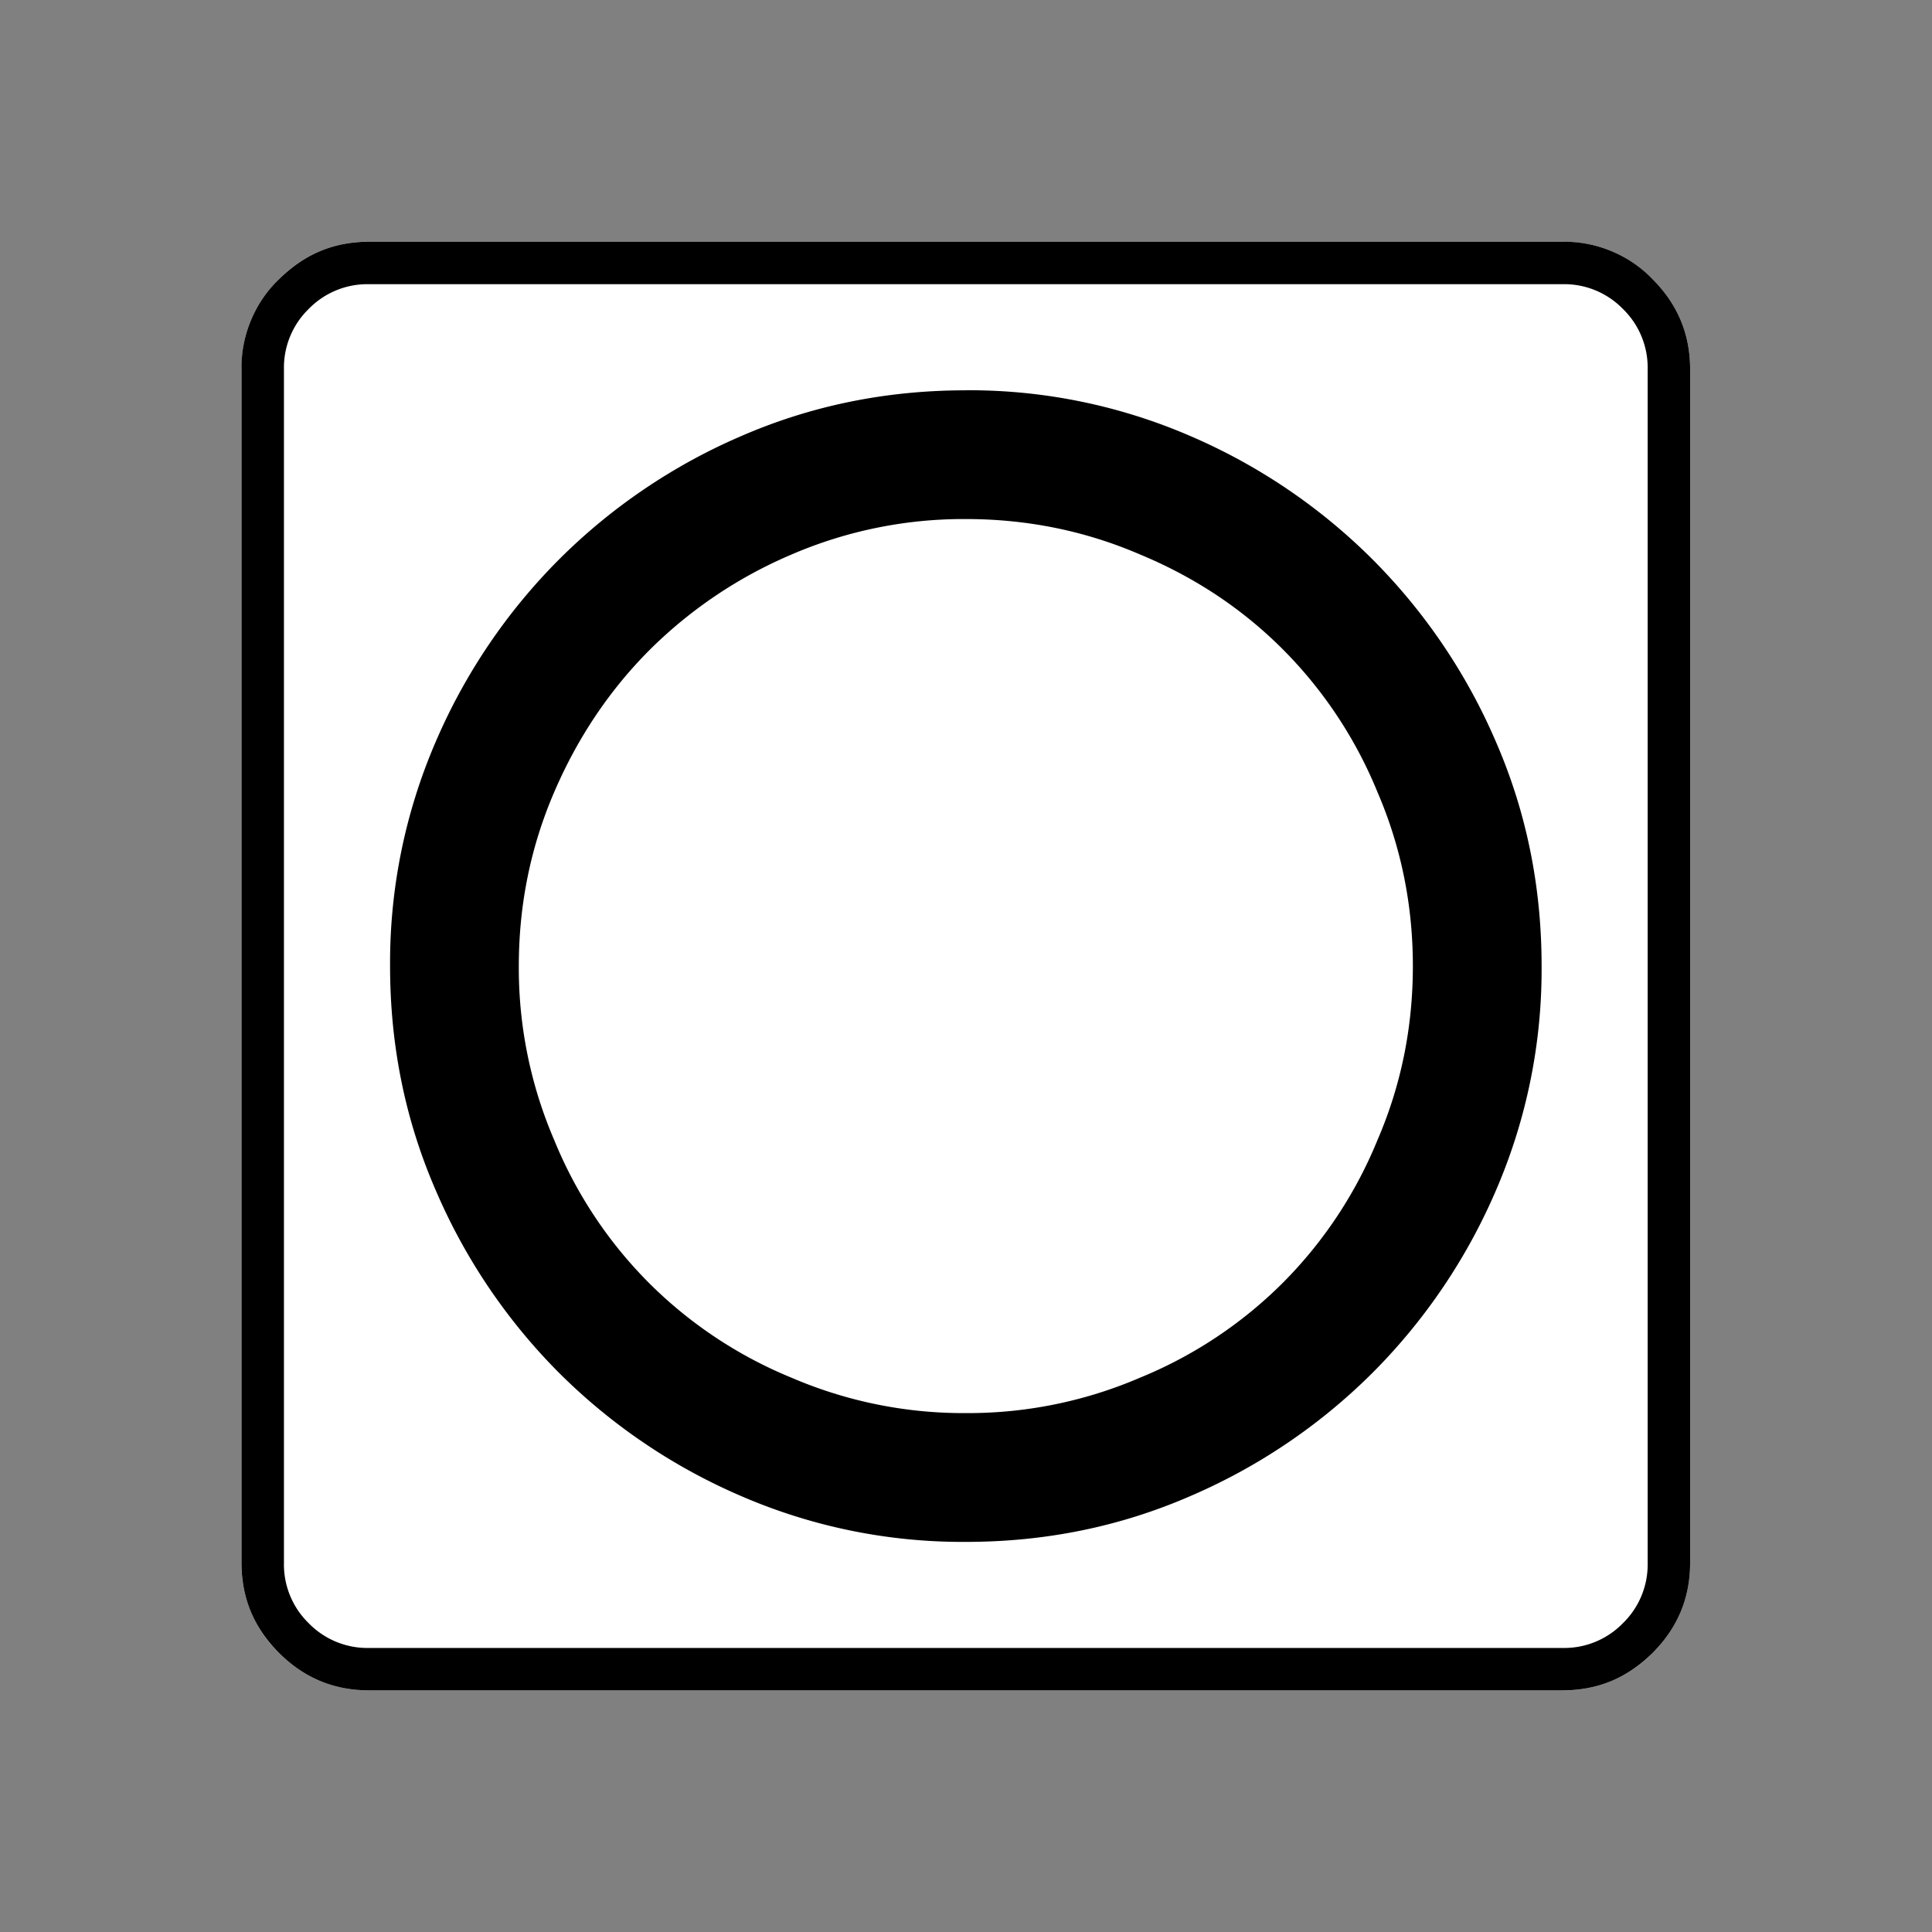 <svg xmlns="http://www.w3.org/2000/svg" width="20" height="20" version="1.2">
    <rect width="100%" height="100%" fill="#808080" stroke="none"/>
    <g font-weight="400" style="fill:none;fill-rule:evenodd;stroke:#000;stroke-width:1;stroke-linecap:square;stroke-linejoin:bevel">
        <g style="font-style:normal;font-weight:400;font-size:17.008px;font-family:icomoon;fill:#fff;fill-opacity:1;stroke:none">
            <path d="M2.021-18.688h18.957c.555 0 1.03.199 1.427.596.397.396.595.872.595 1.426V2.291c0 .554-.198 1.03-.595 1.426a1.946 1.946 0 0 1-1.427.595H2.021c-.554 0-1.029-.198-1.426-.595A1.946 1.946 0 0 1 0 2.291v-18.957c0-.554.198-1.03.595-1.426a1.946 1.946 0 0 1 1.426-.596" font-size="17.008" style="vector-effect:none;fill-rule:nonzero" transform="matrix(.652 0 0 .652 2.5 14.687)"/>
        </g>
        <g style="font-style:normal;font-weight:400;font-size:17.008px;font-family:icomoon;fill:#000;fill-opacity:1;stroke:none">
            <path d="M20.979-18.014a1.3 1.3 0 0 1 .954.393 1.3 1.3 0 0 1 .393.955V2.291a1.3 1.3 0 0 1-.393.955 1.3 1.3 0 0 1-.955.393H2.021a1.3 1.3 0 0 1-.954-.393 1.3 1.3 0 0 1-.393-.955v-18.957a1.3 1.3 0 0 1 .393-.955 1.3 1.3 0 0 1 .954-.393h18.957m0-.674H2.021c-.554 0-1.029.199-1.426.596A1.946 1.946 0 0 0 0-16.666V2.291c0 .554.198 1.03.595 1.426.397.397.872.595 1.426.595h18.957c.555 0 1.03-.198 1.427-.595.397-.397.595-.872.595-1.426v-18.957c0-.554-.198-1.03-.595-1.426a1.946 1.946 0 0 0-1.426-.596M11.5-14.285c.973 0 1.894.187 2.763.561.868.36 1.624.861 2.268 1.505a6.906 6.906 0 0 1 1.505 2.269c.374.868.562 1.79.562 2.763 0 .973-.187 1.894-.562 2.762a6.906 6.906 0 0 1-1.505 2.269 6.906 6.906 0 0 1-2.268 1.505A6.905 6.905 0 0 1 11.5-.09 6.905 6.905 0 0 1 8.737-.65 6.906 6.906 0 0 1 6.47-2.156a6.906 6.906 0 0 1-1.505-2.269 6.905 6.905 0 0 1-.562-2.763c0-.973.188-1.894.562-2.762.374-.869.88-1.621 1.516-2.258a7.167 7.167 0 0 1 2.257-1.516 6.904 6.904 0 0 1 2.763-.561m0-2.044c-1.258 0-2.44.24-3.549.719a9.28 9.28 0 0 0-2.909 1.965 9.279 9.279 0 0 0-1.965 2.909 8.844 8.844 0 0 0-.719 3.549c0 1.257.24 2.44.72 3.548A9.28 9.28 0 0 0 5.041-.73a9.28 9.28 0 0 0 2.91 1.965 8.844 8.844 0 0 0 3.548.72c1.258 0 2.44-.24 3.549-.72A9.279 9.279 0 0 0 17.958-.73a9.28 9.28 0 0 0 1.965-2.909 8.846 8.846 0 0 0 .719-3.549c0-1.257-.24-2.44-.72-3.548a9.279 9.279 0 0 0-1.965-2.909 9.279 9.279 0 0 0-2.908-1.965 8.845 8.845 0 0 0-3.549-.72" font-size="17.008" style="vector-effect:none;fill-rule:nonzero" transform="matrix(.652 0 0 .652 2.5 14.687)"/>
        </g>
    </g>
</svg>
